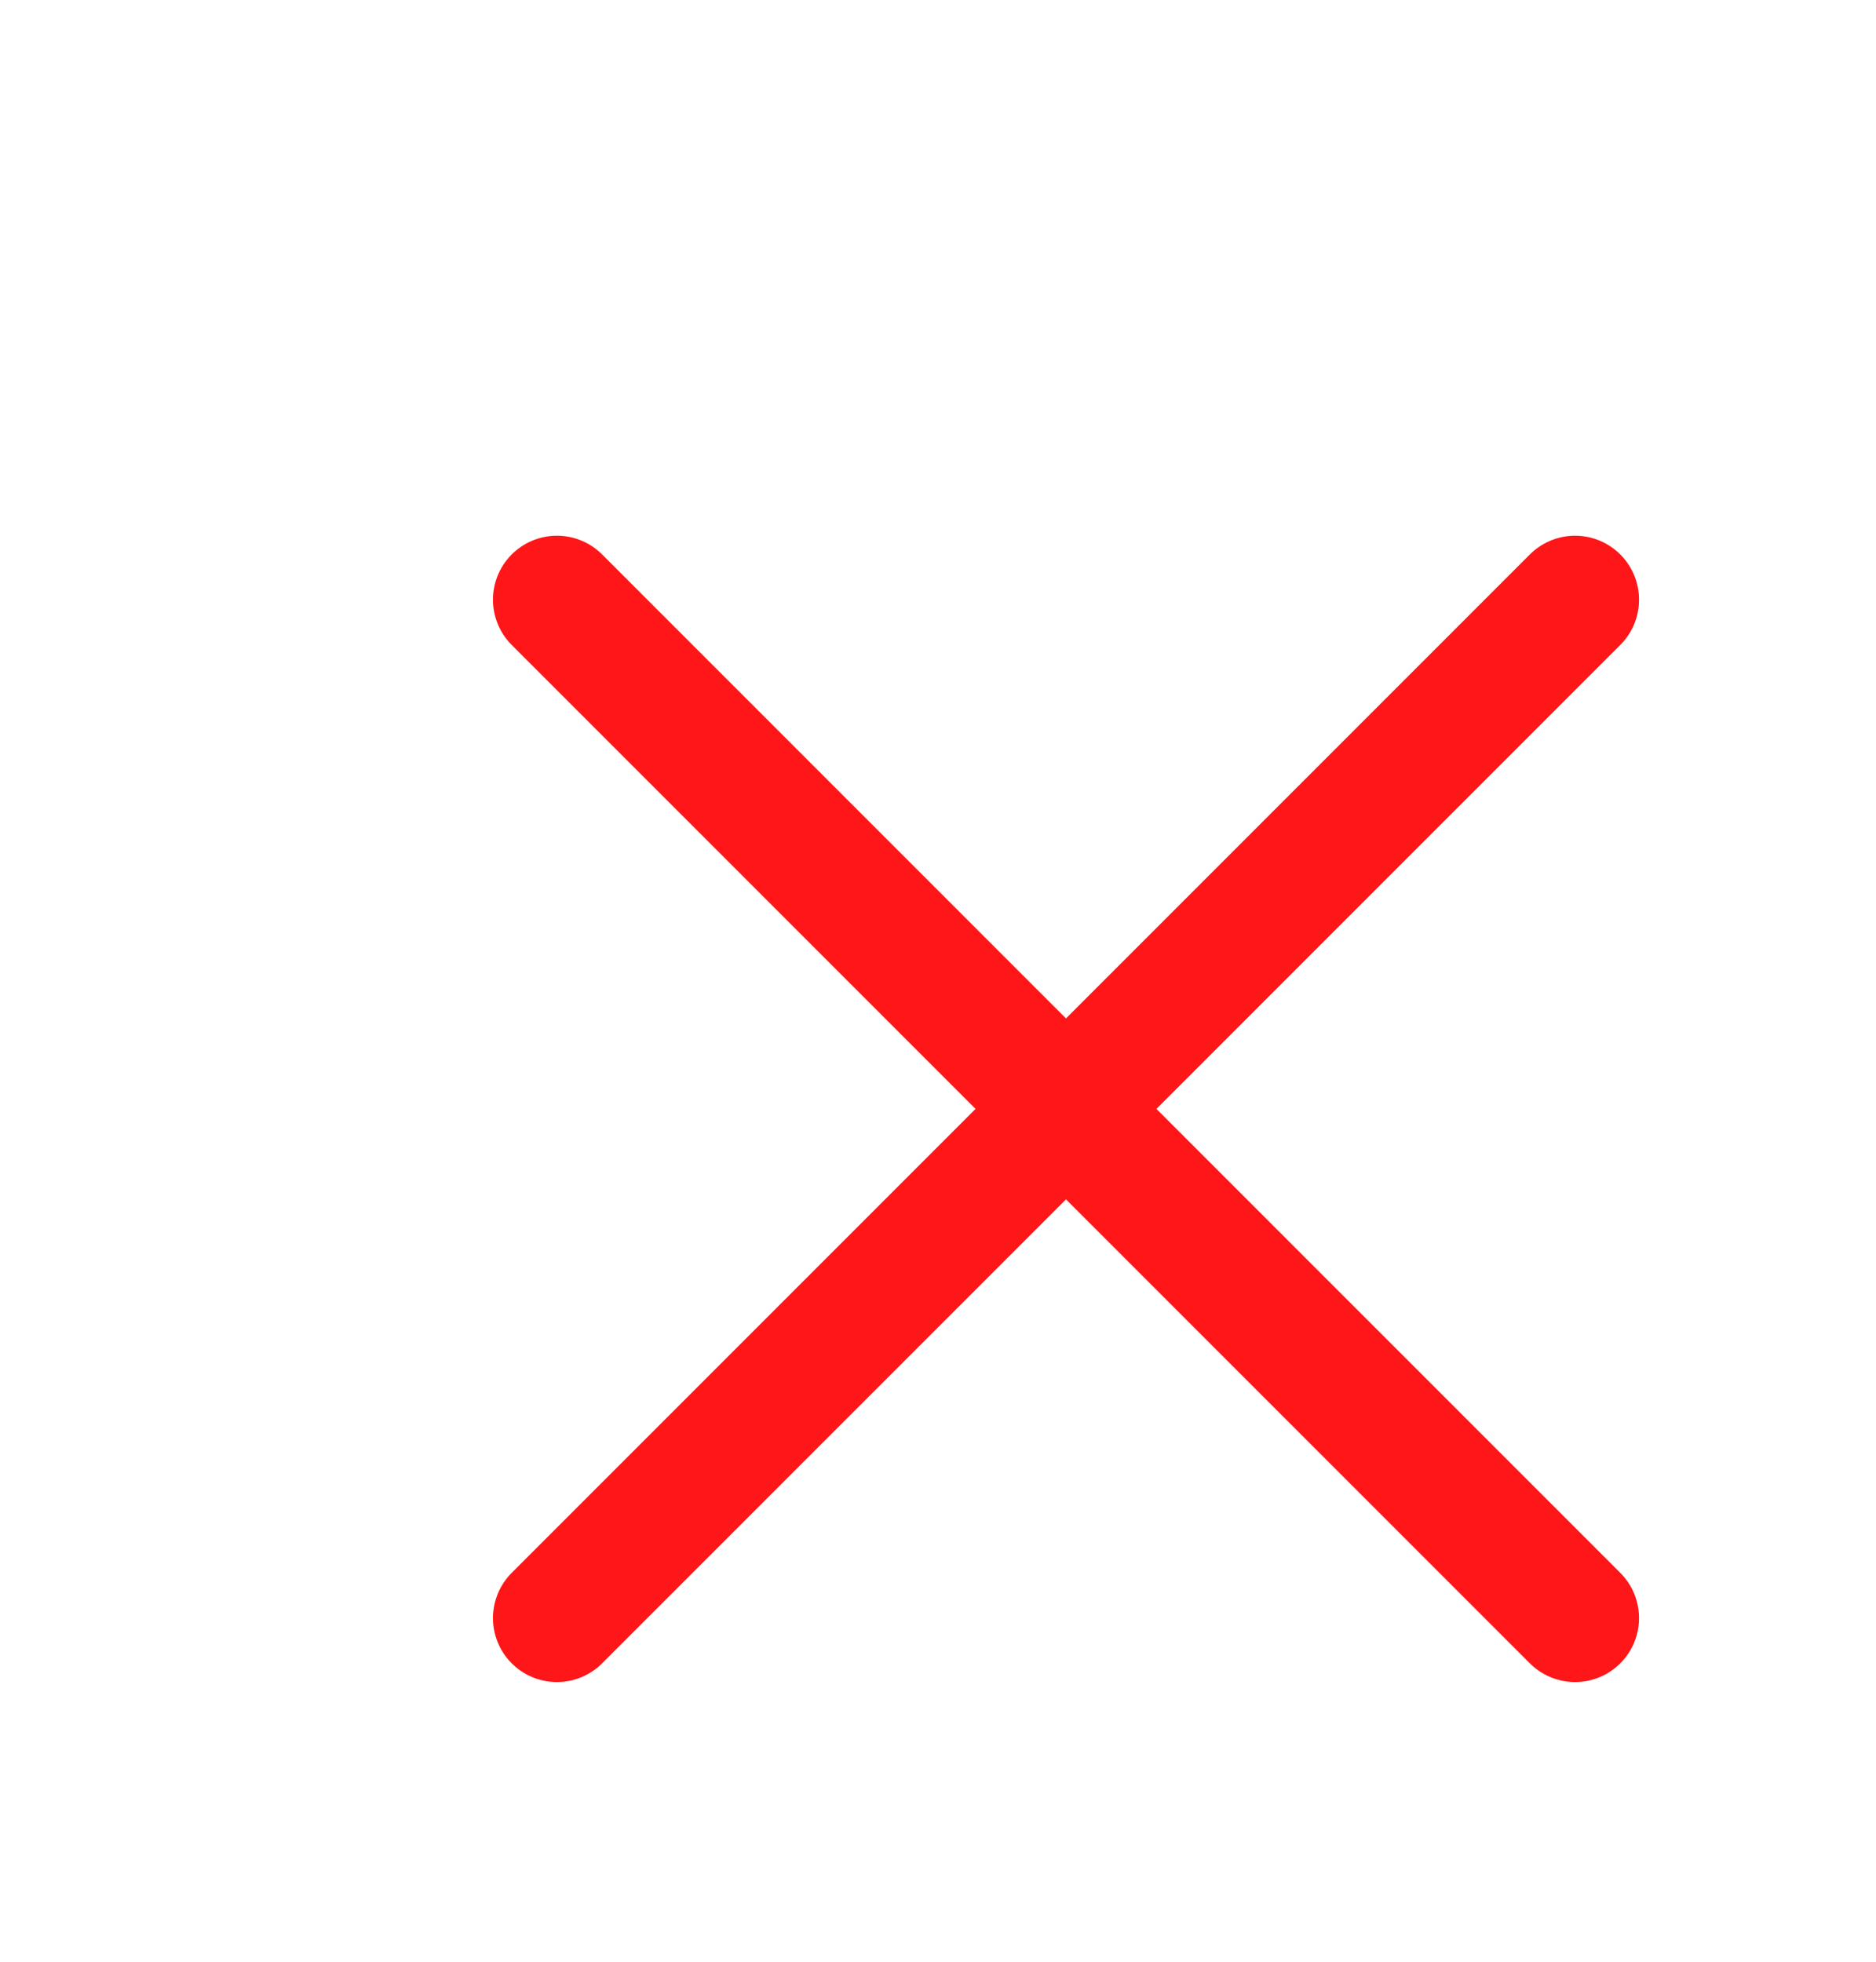 <svg width="22" height="23" viewBox="0 0 22 23" fill="none" xmlns="http://www.w3.org/2000/svg">
<path d="M18.471 7.031L6.531 18.971M6.531 7.031L18.471 18.971" stroke="#FF1618" stroke-width="1.5" stroke-linecap="round" stroke-linejoin="round"/>
</svg>
